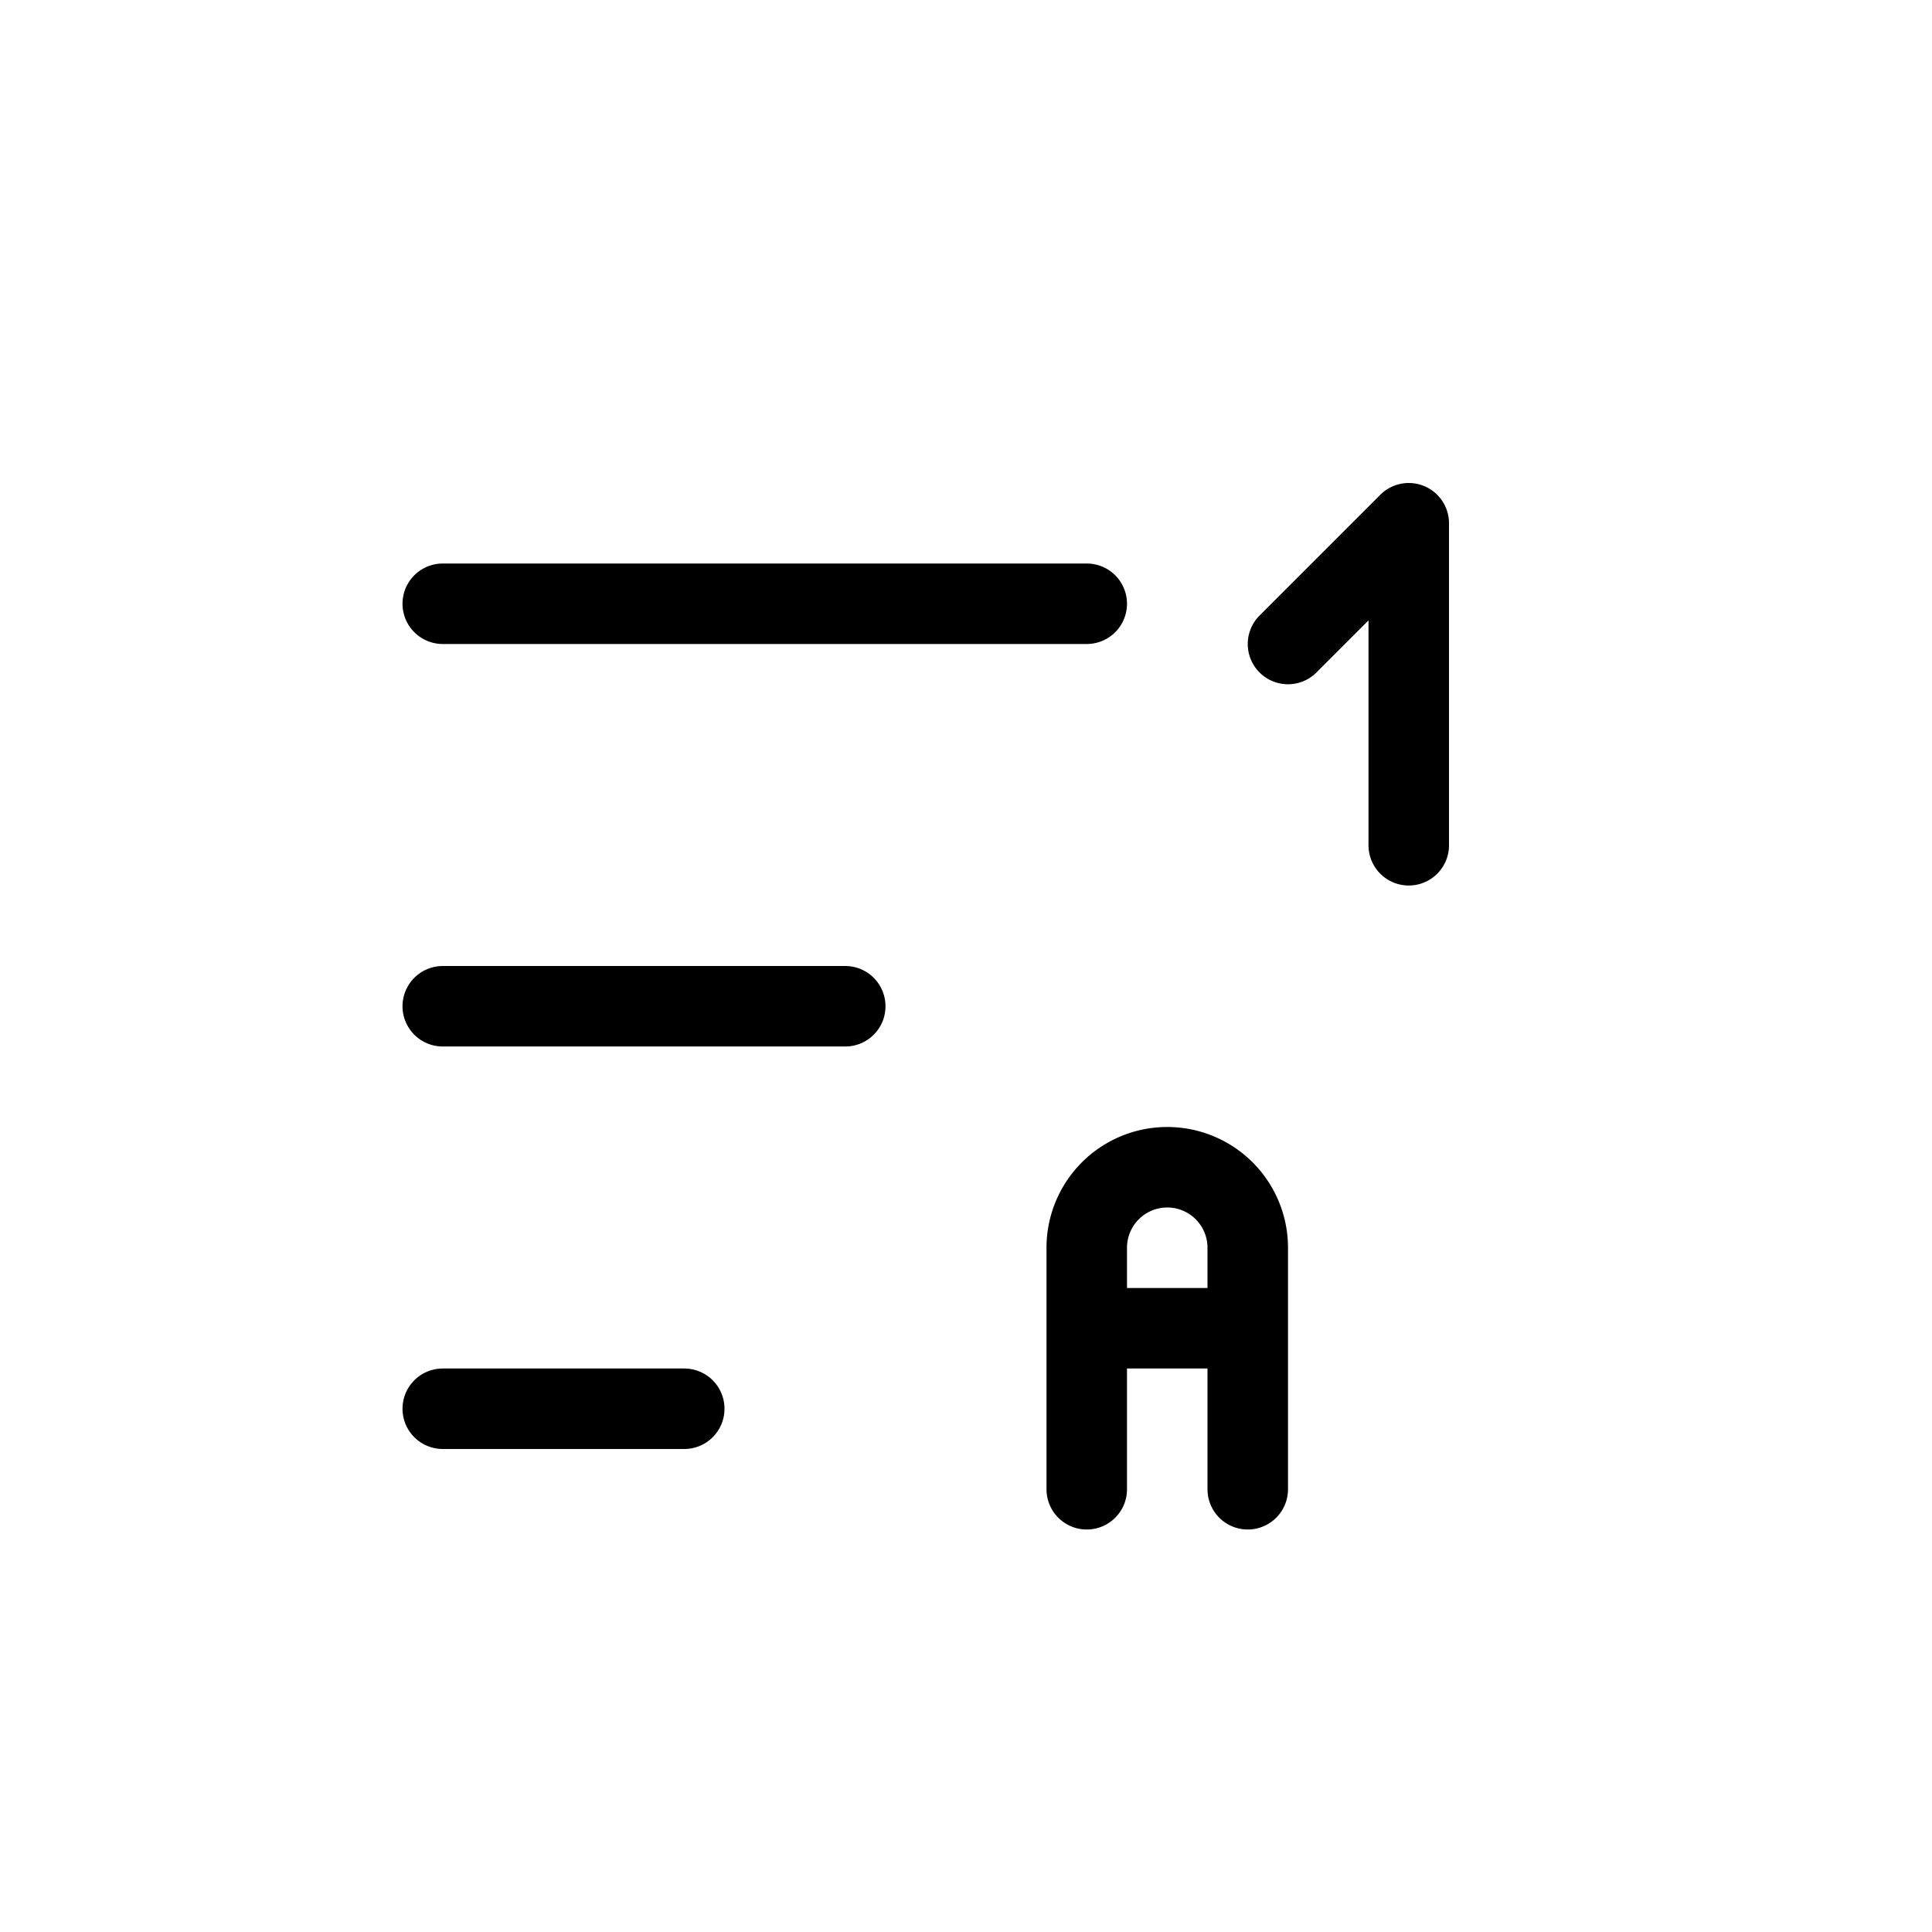 <svg xmlns="http://www.w3.org/2000/svg" width="24" height="24" viewBox="0 0 24 24" stroke="currentColor" stroke-linecap="round" stroke-linejoin="round" fill="none">
    <path d="M13.5 7.5h-8m5 5h-5m3 5h-3" class="icon-stroke-gray-primary"/>
    <path d="m16 8 1.5-1.5v4m-4 6v-1a1 1 0 1 1 2 0v1m-2 0v2m0-2h2m0 0v2" class="icon-stroke-blue-primary"/>
</svg>
